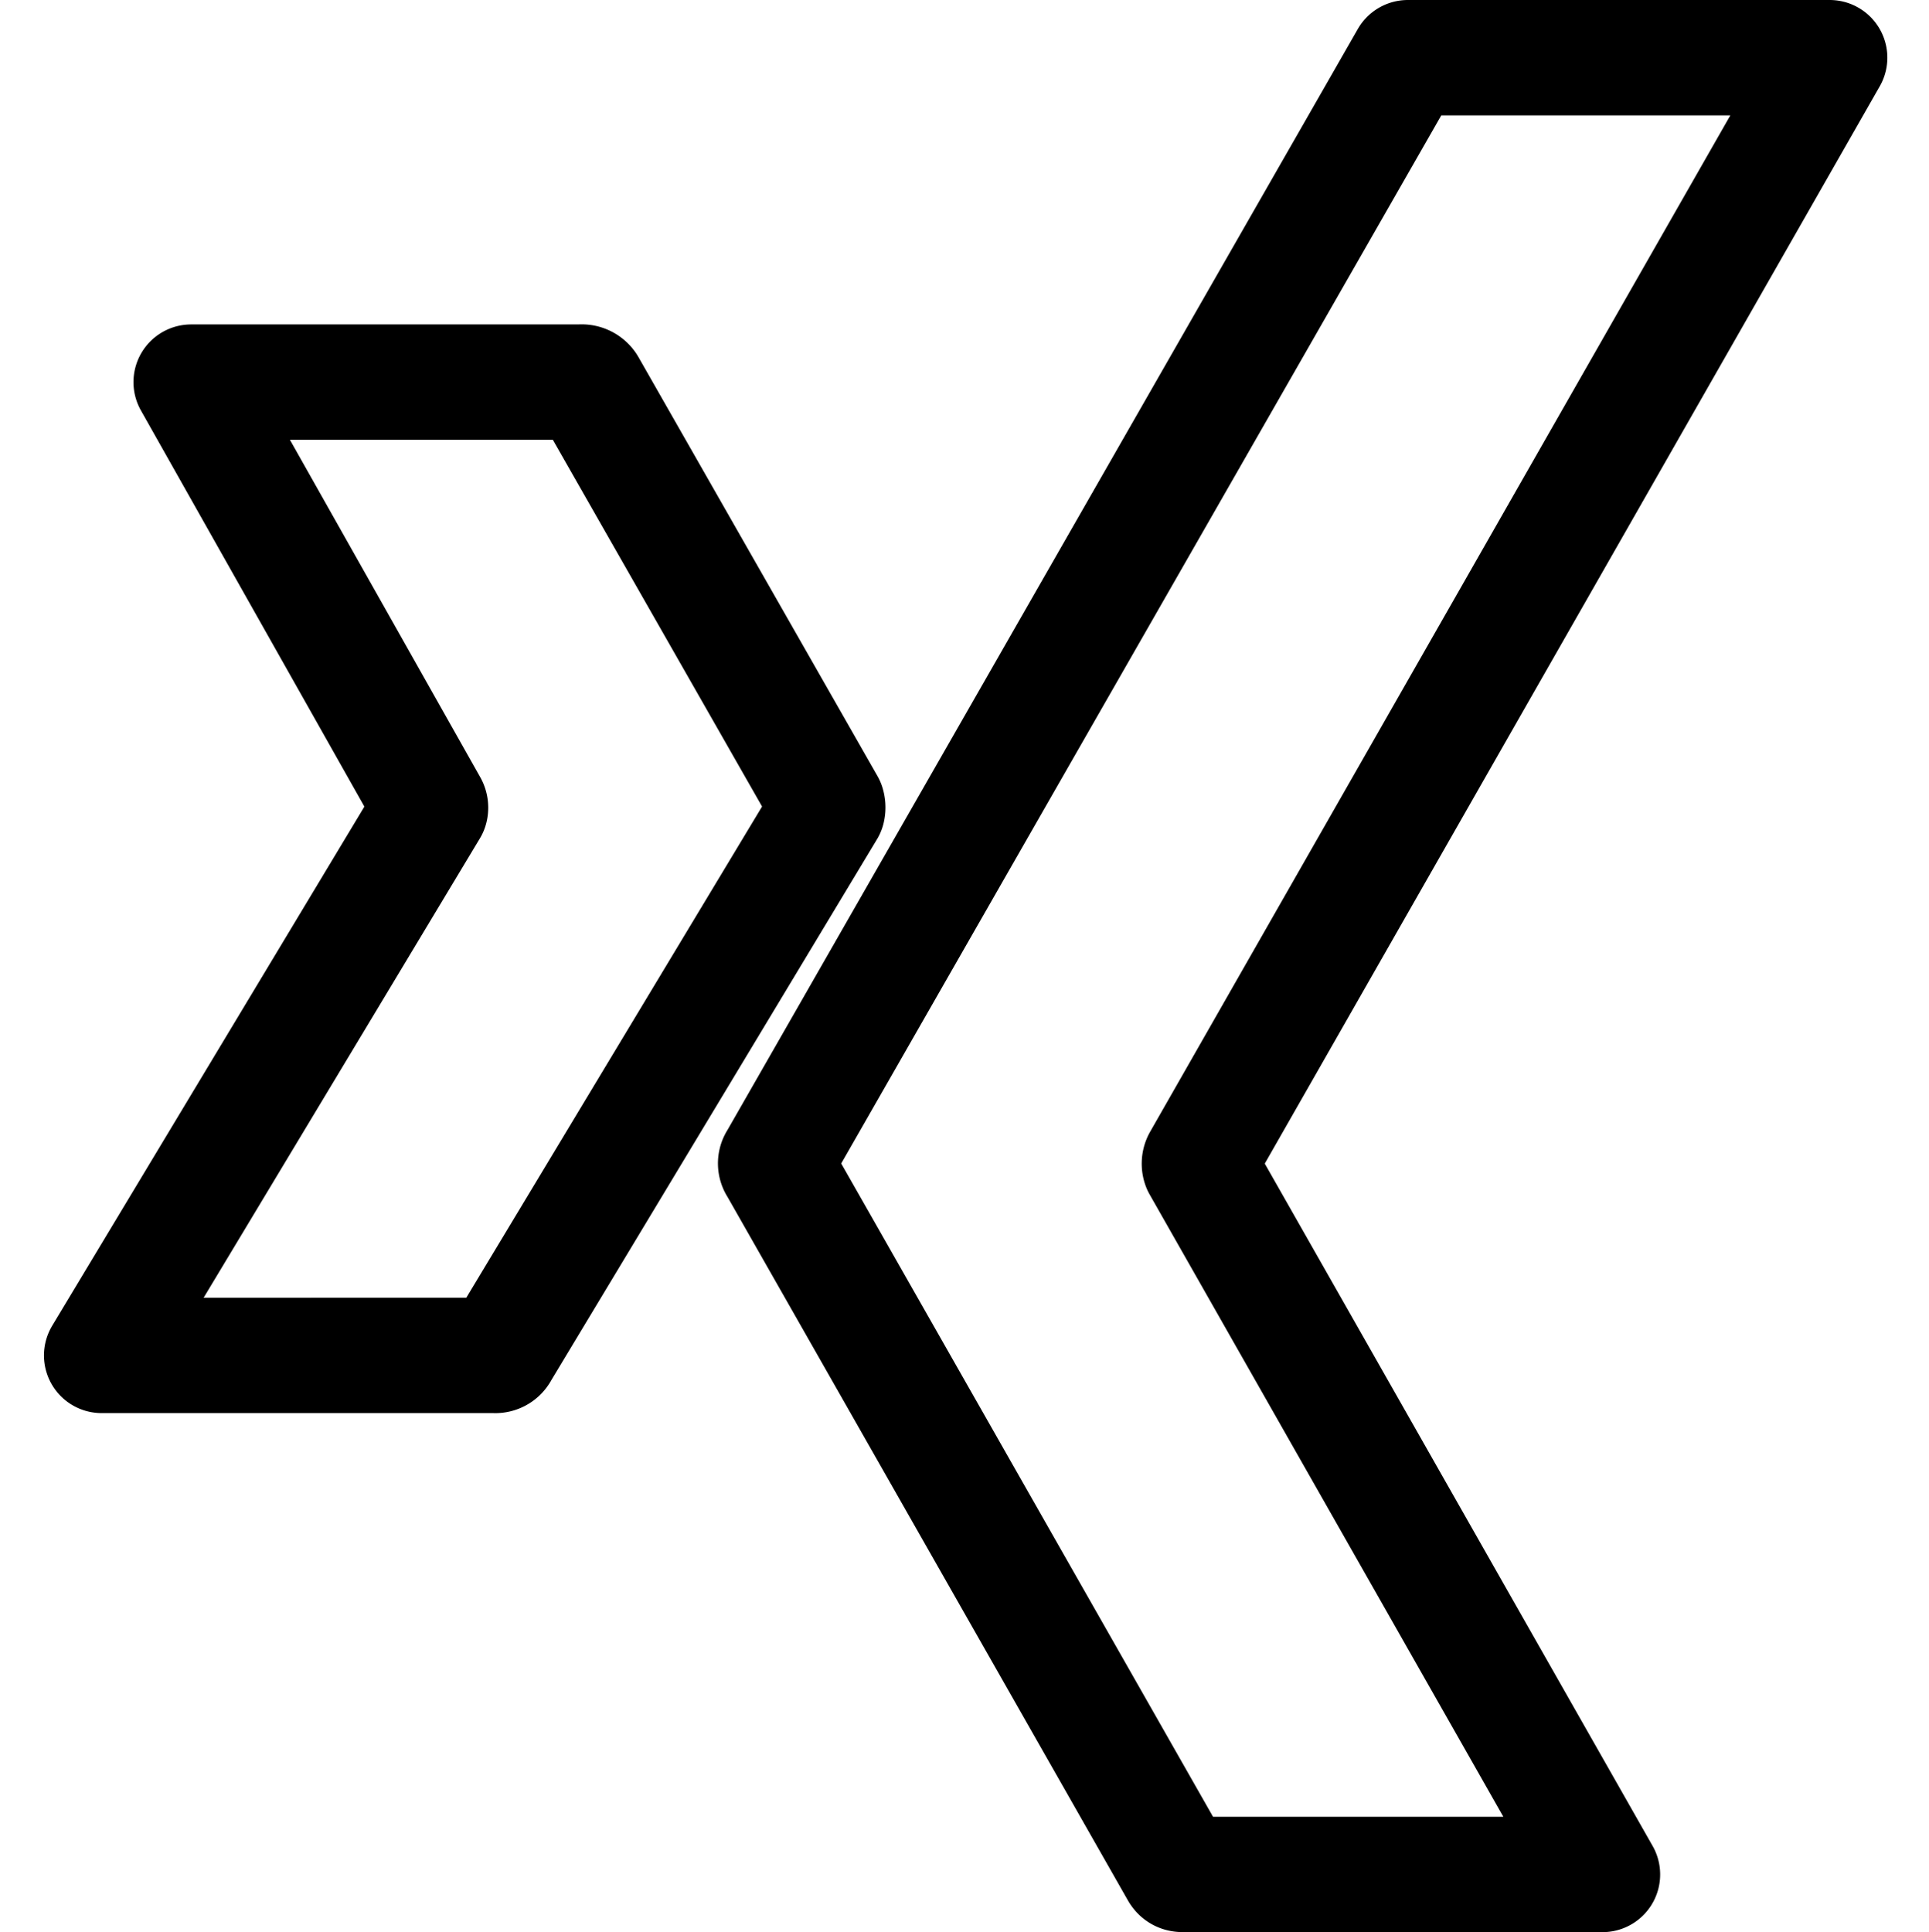 <svg xmlns="http://www.w3.org/2000/svg" width="33.443" height="33.5" viewBox="0 0 33.443 33.5">
  <g id="Icon_ionic-logo-xing" data-name="Icon ionic-logo-xing" transform="translate(-1.256 -1.25)">
    <path id="Pfad_229" data-name="Pfad 229" d="M22.064,21.368,32.977,2.25H25.664L14.723,21.361a.1.1,0,0,0,0,.12L21.677,33.7c.028.049.056.049.112.049h7.249L22.057,21.466A.122.122,0,0,1,22.064,21.368Z" fill="none" stroke="#000" stroke-linecap="round" stroke-linejoin="round" stroke-width="2"/>
    <path id="Pfad_230" data-name="Pfad 230" d="M15.6,15.2,11.461,7.945a.137.137,0,0,0-.141-.07H4.57l4.141,7.341a.079.079,0,0,1,.007.056l-5.7,9.478H9.83a.109.109,0,0,0,.113-.063l5.66-9.4A.171.171,0,0,0,15.6,15.2Z" fill="none" stroke="#000" stroke-linecap="round" stroke-linejoin="round" stroke-width="2"/>
  </g>
</svg>
